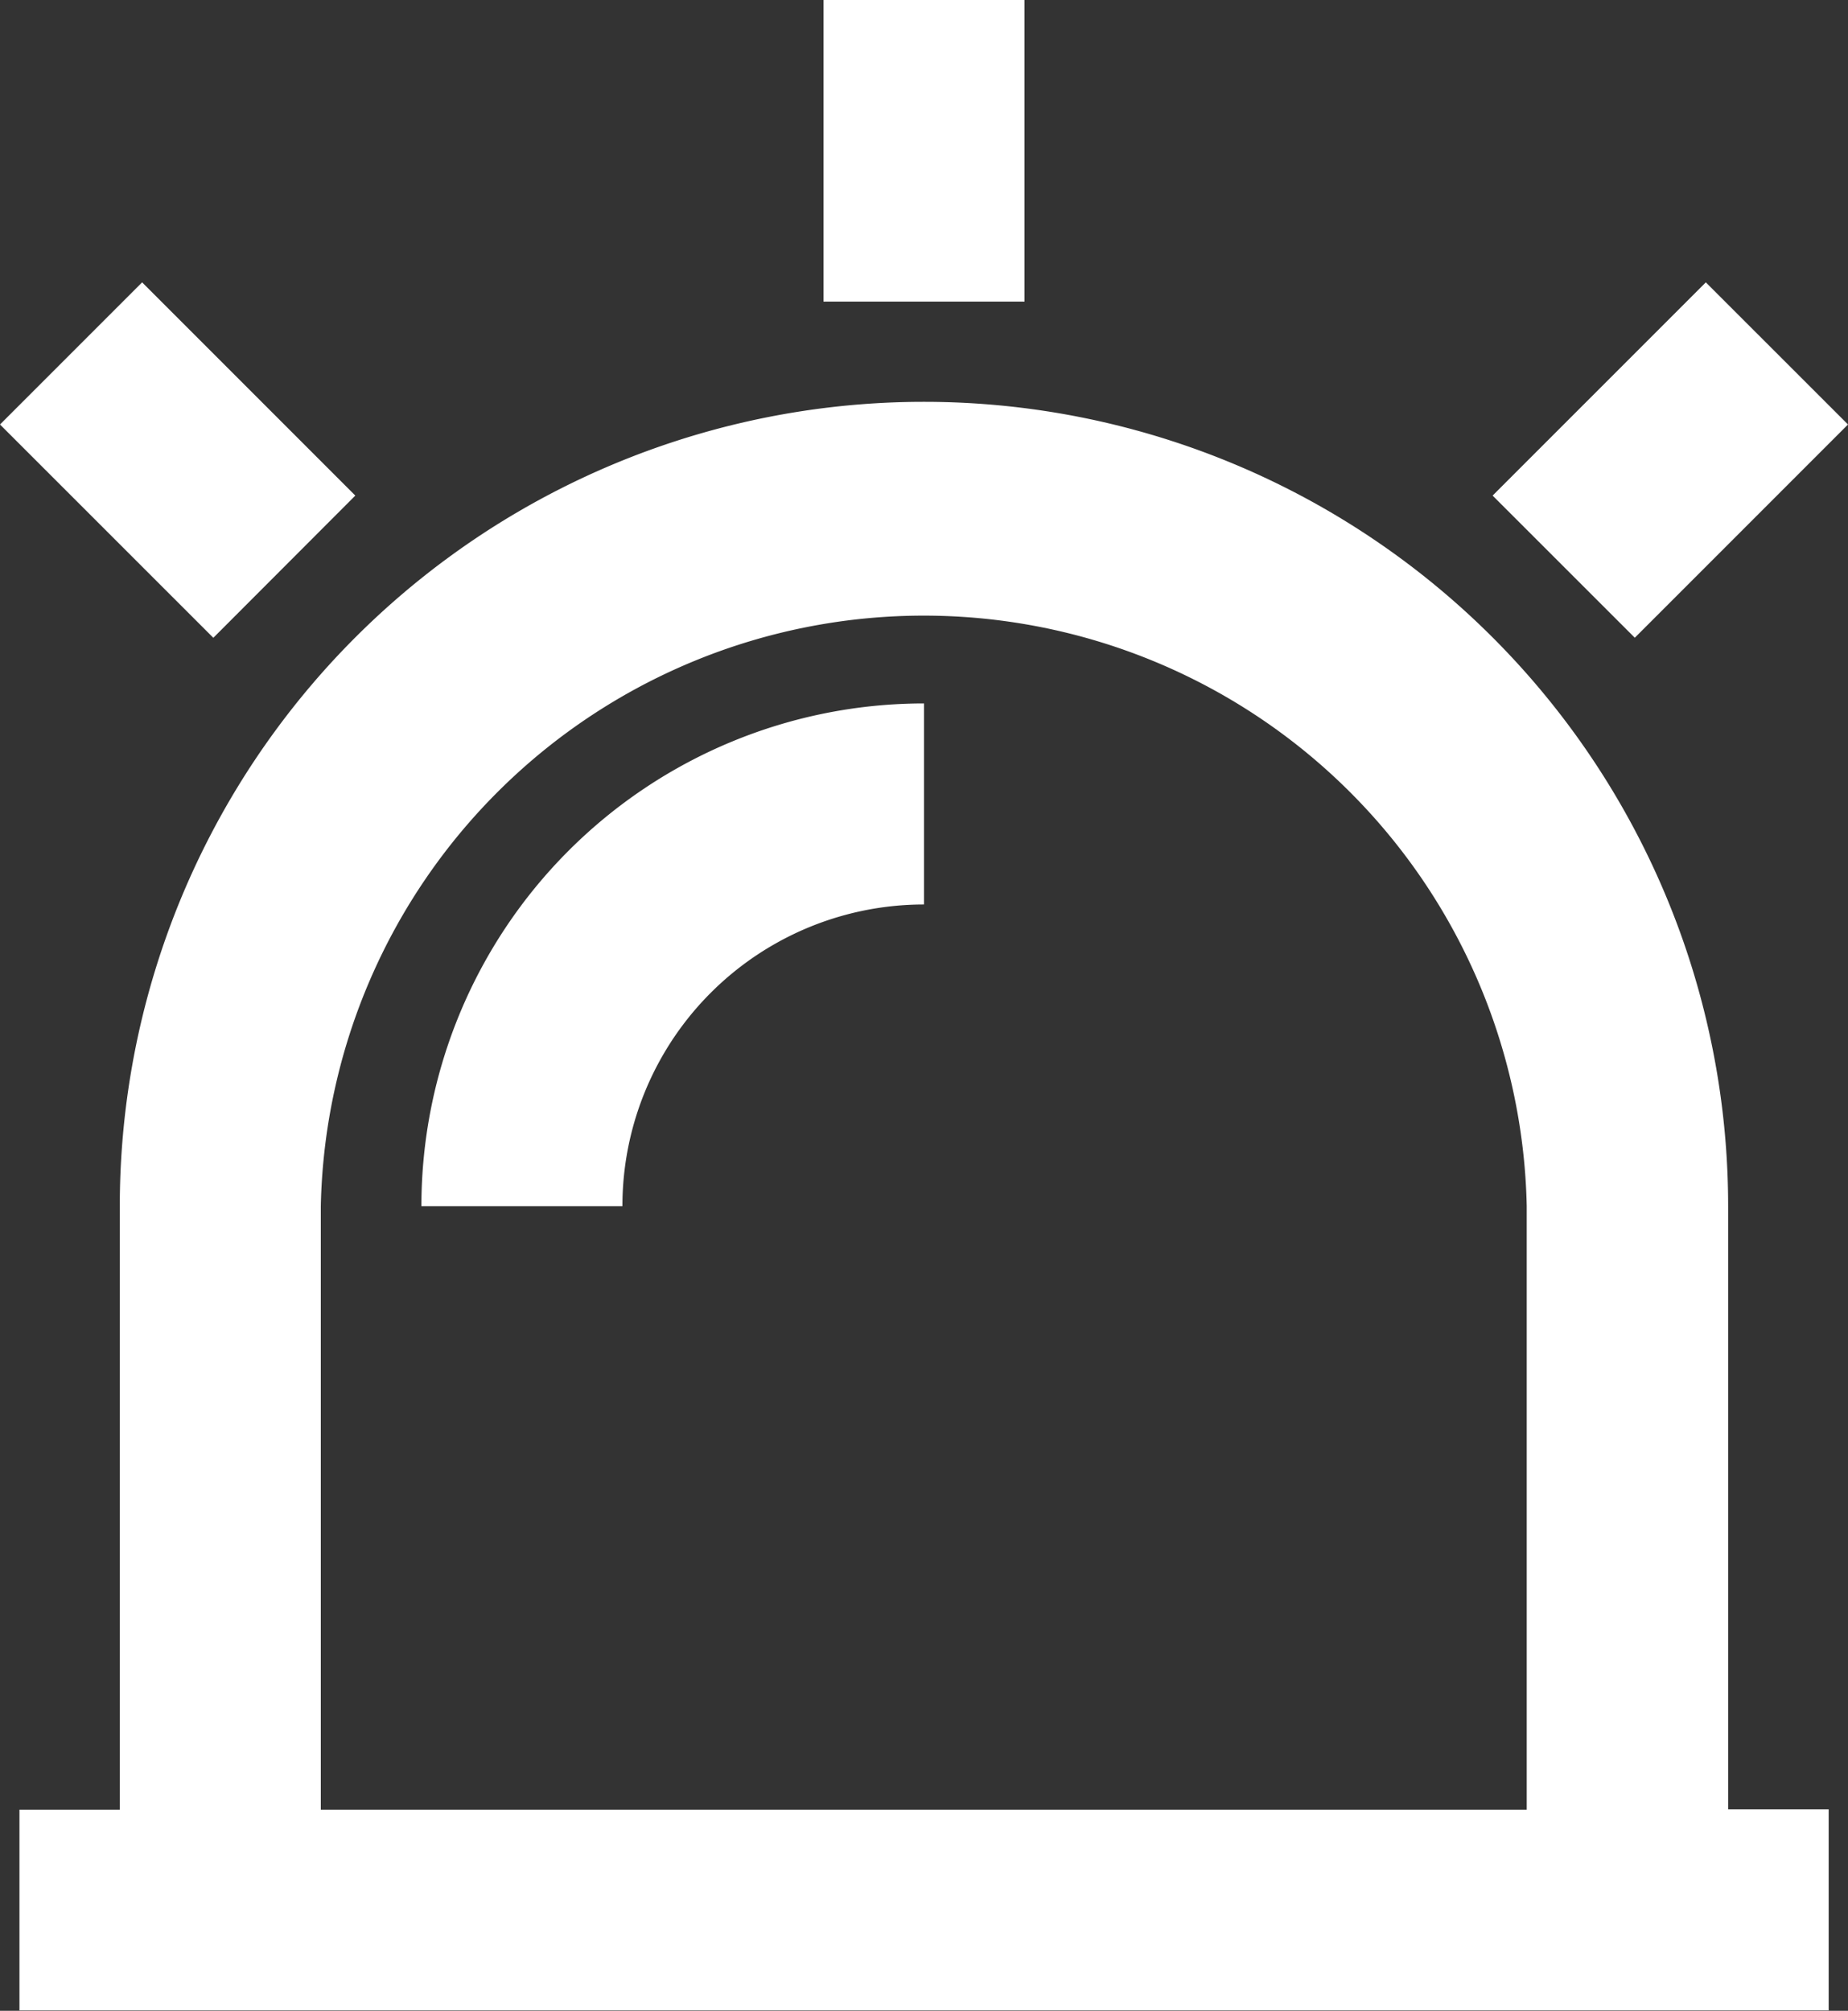<svg xmlns="http://www.w3.org/2000/svg" width="27.737" height="30.175" viewBox="0 0 27.737 30.175"><rect x="0" y="0" width="27.737" height="30.175" fill="#333333" stroke="none"/><defs><style>.a{fill:#fff;}</style></defs><path class="a" d="M4.606,29.157V20.1a12.07,12.07,0,0,1,24.14,0v9.052h1.509v3.017H3.1V29.157Zm3.017,0h18.1V20.1a9.052,9.052,0,0,0-18.1,0ZM15.168,2h3.017V6.526H15.168ZM28.411,6.237,30.545,8.37l-3.2,3.2L25.211,9.437l3.2-3.2ZM2.808,8.37,4.941,6.237l3.2,3.2L6.01,11.571ZM9.133,20.1a7.544,7.544,0,0,1,7.544-7.544v3.017A4.526,4.526,0,0,0,12.15,20.1Z" transform="translate(-2.808 -2)"/></svg>